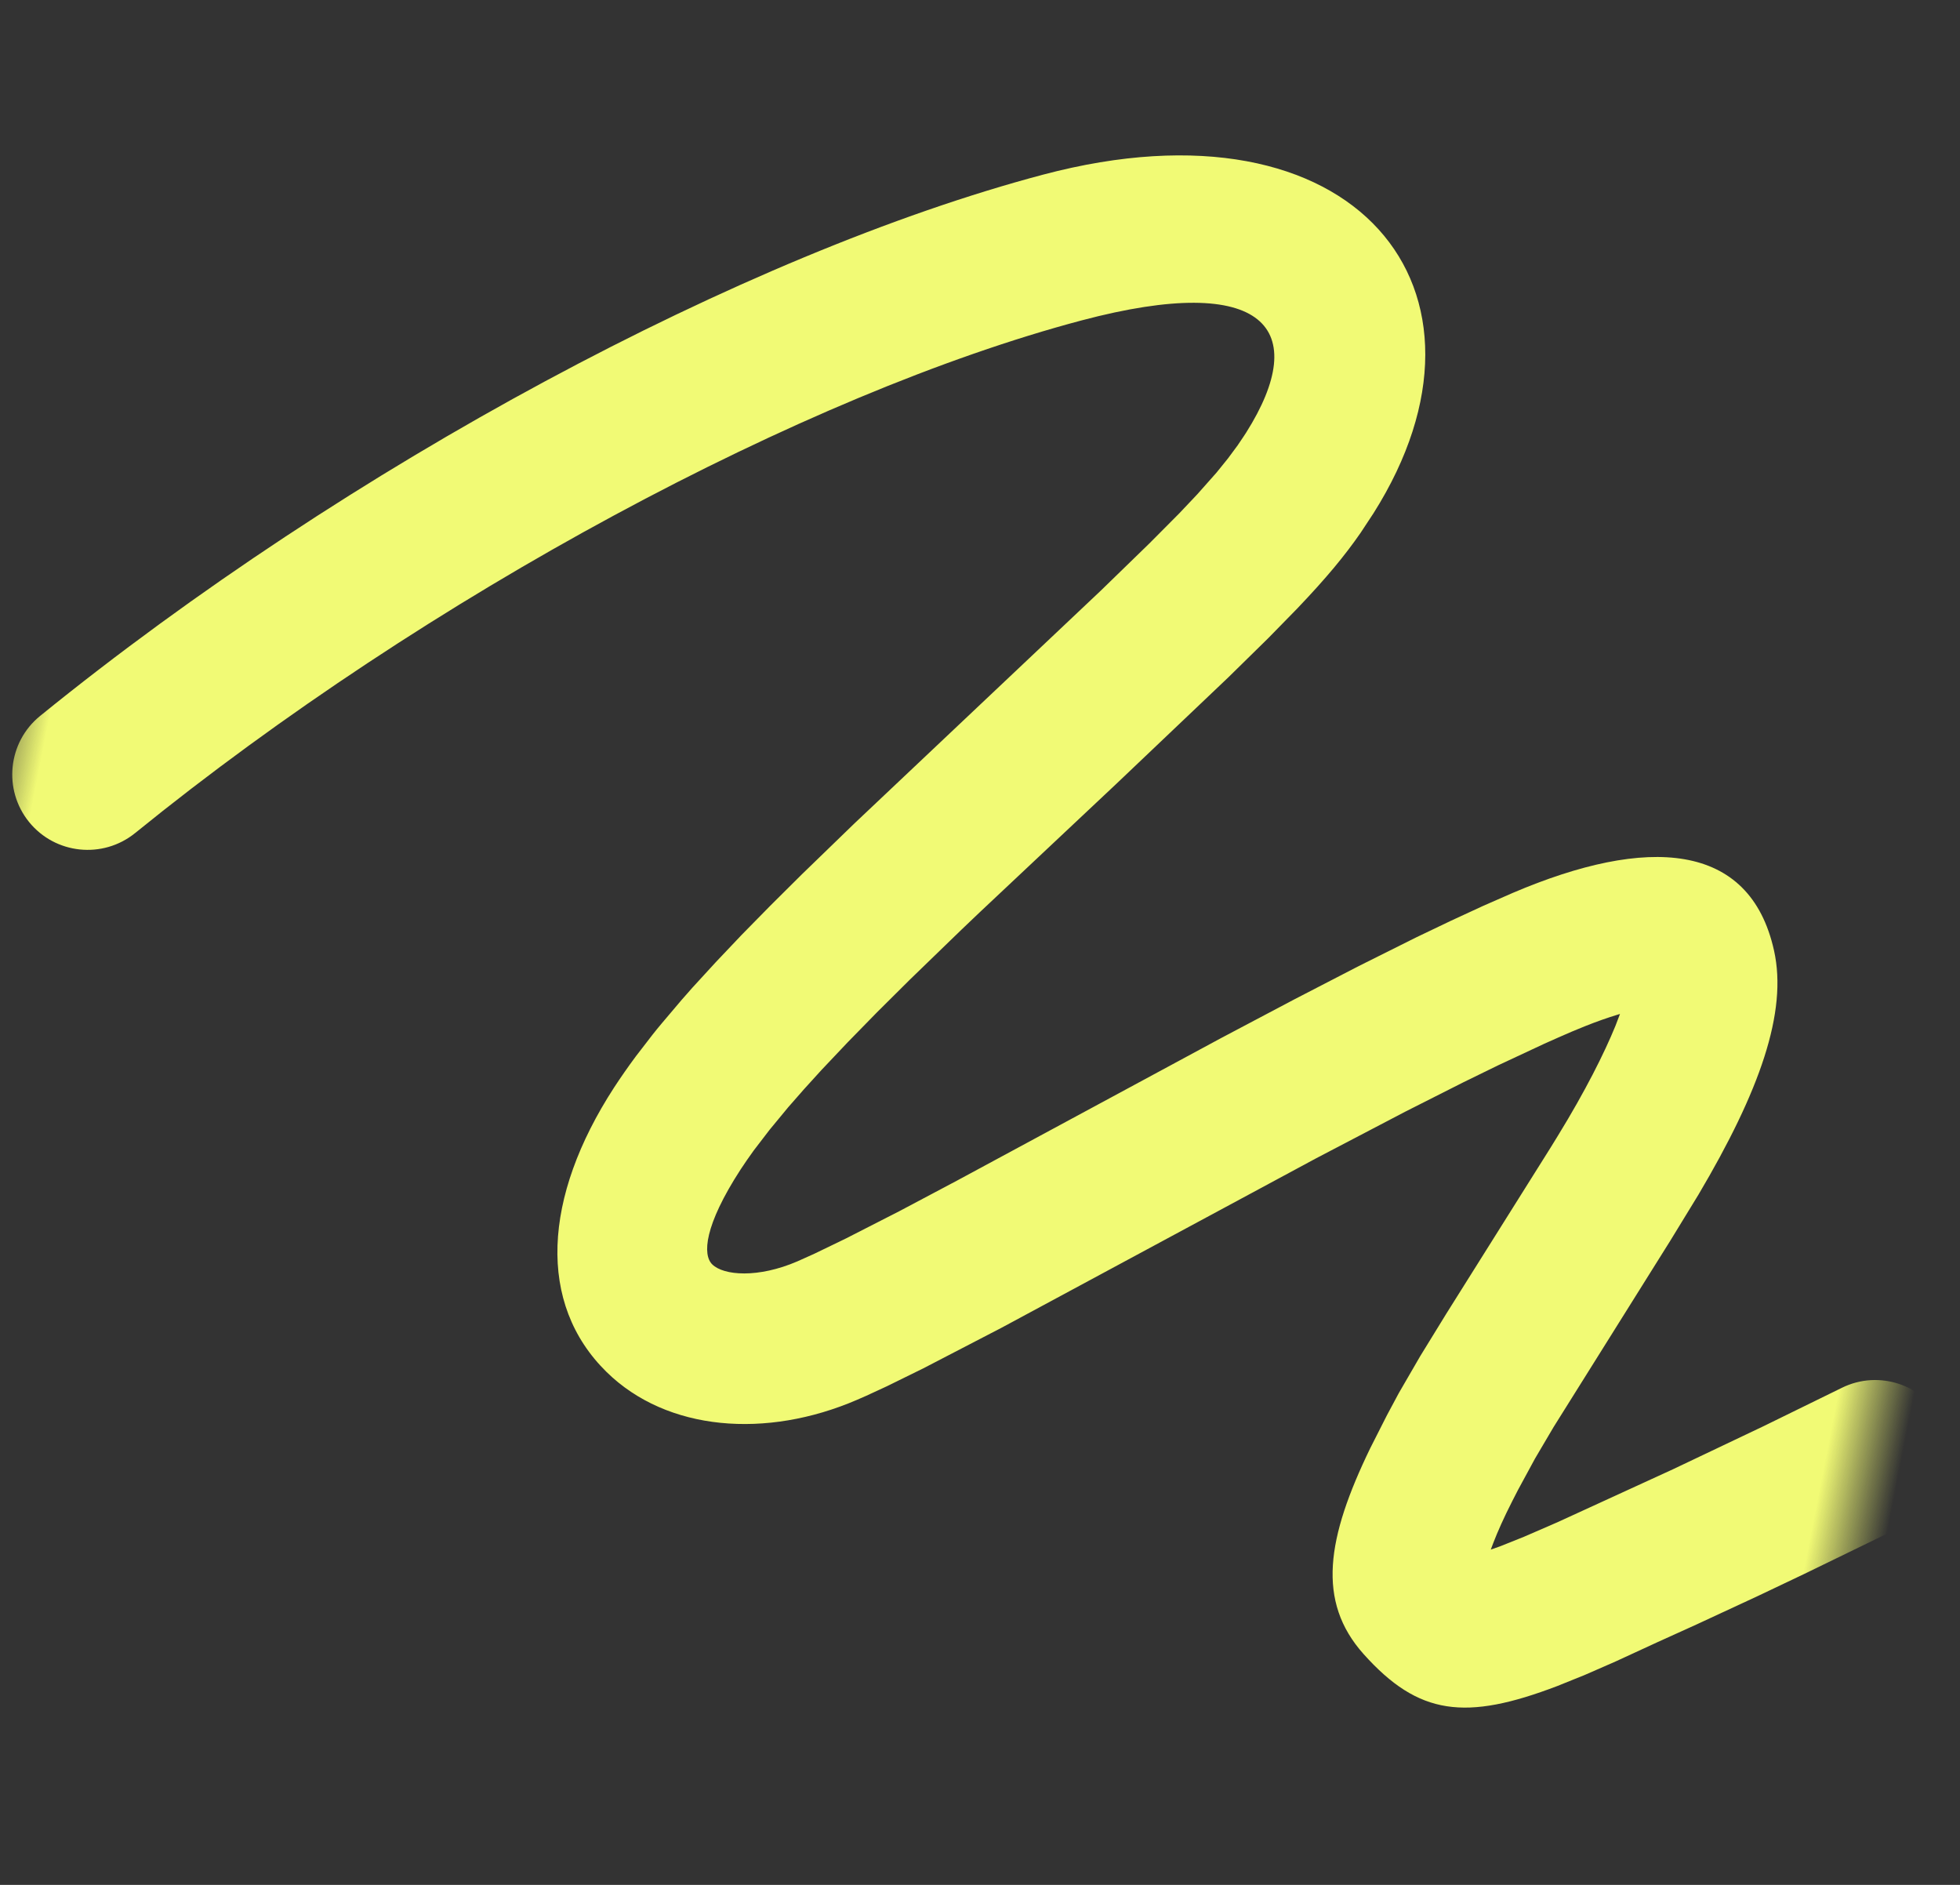 <?xml version="1.0" encoding="UTF-8"?>
<svg width="26px" height="25px" viewBox="0 0 26 25" version="1.1" xmlns="http://www.w3.org/2000/svg" xmlns:xlink="http://www.w3.org/1999/xlink">
    <rect x="0" y="0" width="26" height="25" fill="#333333" stroke="none"/>
    <title>4D5B0699-695E-4C97-AA6A-4925591D0481</title>
    <defs>
        <rect id="path-1" x="0" y="0" width="26" height="25"></rect>
    </defs>
    <g id="Page-1" stroke="none" stroke-width="1" fill="none" fill-rule="evenodd">
        <g id="GUIDE-_-Drawing-_-202202" transform="translate(-1148, -5623)">
            <g id="Group-14" transform="translate(890, 5367)">
                <g id="icon_path" transform="translate(258, 256)">
                    <mask id="mask-2" fill="white">
                        <use xlink:href="#path-1"></use>
                    </mask>
                    <g id="Mask"></g>
                    <path d="M12.068,2.45 C15.936,0.576 18.497,2.766 17.228,6.022 L17.109,6.311 C16.962,6.645 16.781,6.98 16.475,7.457 L16.172,7.917 L15.753,8.526 L14.569,10.189 L13.106,12.22 C13.041,12.311 12.977,12.401 12.915,12.489 L12.371,13.268 L12.026,13.776 L11.72,14.241 L11.45,14.666 C11.324,14.87 11.211,15.06 11.11,15.237 L10.925,15.577 L10.771,15.886 C10.725,15.985 10.684,16.079 10.647,16.169 C10.314,16.995 10.368,17.376 10.518,17.475 C10.696,17.593 11.152,17.54 11.62,17.22 L11.82,17.079 L12.189,16.803 L12.82,16.309 L13.496,15.763 L16.569,13.243 L17.423,12.555 L18.183,11.954 L18.86,11.434 L19.27,11.13 L19.65,10.856 L20.003,10.612 C21.606,9.527 22.958,9.341 23.55,10.701 C23.885,11.469 23.719,12.57 23.184,14.071 L22.935,14.739 L21.886,17.463 L21.724,17.92 L21.581,18.374 L21.535,18.533 C21.469,18.764 21.422,18.964 21.393,19.13 L21.378,19.218 L21.491,19.152 L21.775,18.969 L22.18,18.691 L23.55,17.709 L24.616,16.922 L25.539,16.224 C25.978,15.889 26.606,15.974 26.941,16.413 C27.275,16.853 27.191,17.48 26.751,17.815 L26.426,18.062 L25.521,18.742 L24.975,19.145 L24.244,19.674 L23.782,20.002 L23.286,20.359 L22.924,20.609 L22.593,20.824 C21.483,21.515 20.858,21.561 19.986,20.9 C19.238,20.332 19.212,19.483 19.552,18.202 L19.686,17.731 L19.784,17.414 L19.97,16.877 L20.202,16.259 L21.138,13.837 L21.206,13.656 C21.448,13.011 21.6,12.467 21.676,12.083 L21.705,11.917 L21.671,11.935 C21.556,11.996 21.423,12.073 21.276,12.168 L21.124,12.268 C21.018,12.34 20.909,12.416 20.794,12.497 L20.243,12.898 L19.835,13.206 L19.156,13.733 L18.113,14.566 L14.451,17.564 L13.532,18.293 L13.101,18.62 L12.857,18.796 C12.819,18.822 12.783,18.848 12.747,18.872 C11.665,19.611 10.353,19.763 9.415,19.144 C8.338,18.432 8.141,17.035 8.793,15.42 C8.853,15.273 8.92,15.121 8.996,14.962 L9.159,14.637 C9.188,14.581 9.218,14.524 9.25,14.467 L9.45,14.11 C9.485,14.049 9.522,13.987 9.559,13.924 L9.8,13.531 L10.068,13.11 L10.367,12.658 L10.697,12.172 L11.254,11.374 L13.874,7.718 L14.386,6.982 L14.699,6.515 L14.885,6.222 L15.08,5.892 L15.194,5.677 L15.287,5.482 L15.34,5.357 L15.365,5.296 C15.955,3.781 15.215,3.148 12.939,4.25 C9.526,5.904 5.12,9.489 1.912,13.32 C1.557,13.743 0.926,13.799 0.503,13.445 C0.08,13.09 0.024,12.459 0.378,12.036 C3.76,7.998 8.386,4.234 12.068,2.45 Z" id="Path-3" fill="#F1FA75" fill-rule="nonzero" mask="url(#mask-2)" transform="translate(13.645, 11.565) rotate(11) translate(-13.645, -11.565) "></path>
                </g>
            </g>
        </g>
    </g>
</svg>